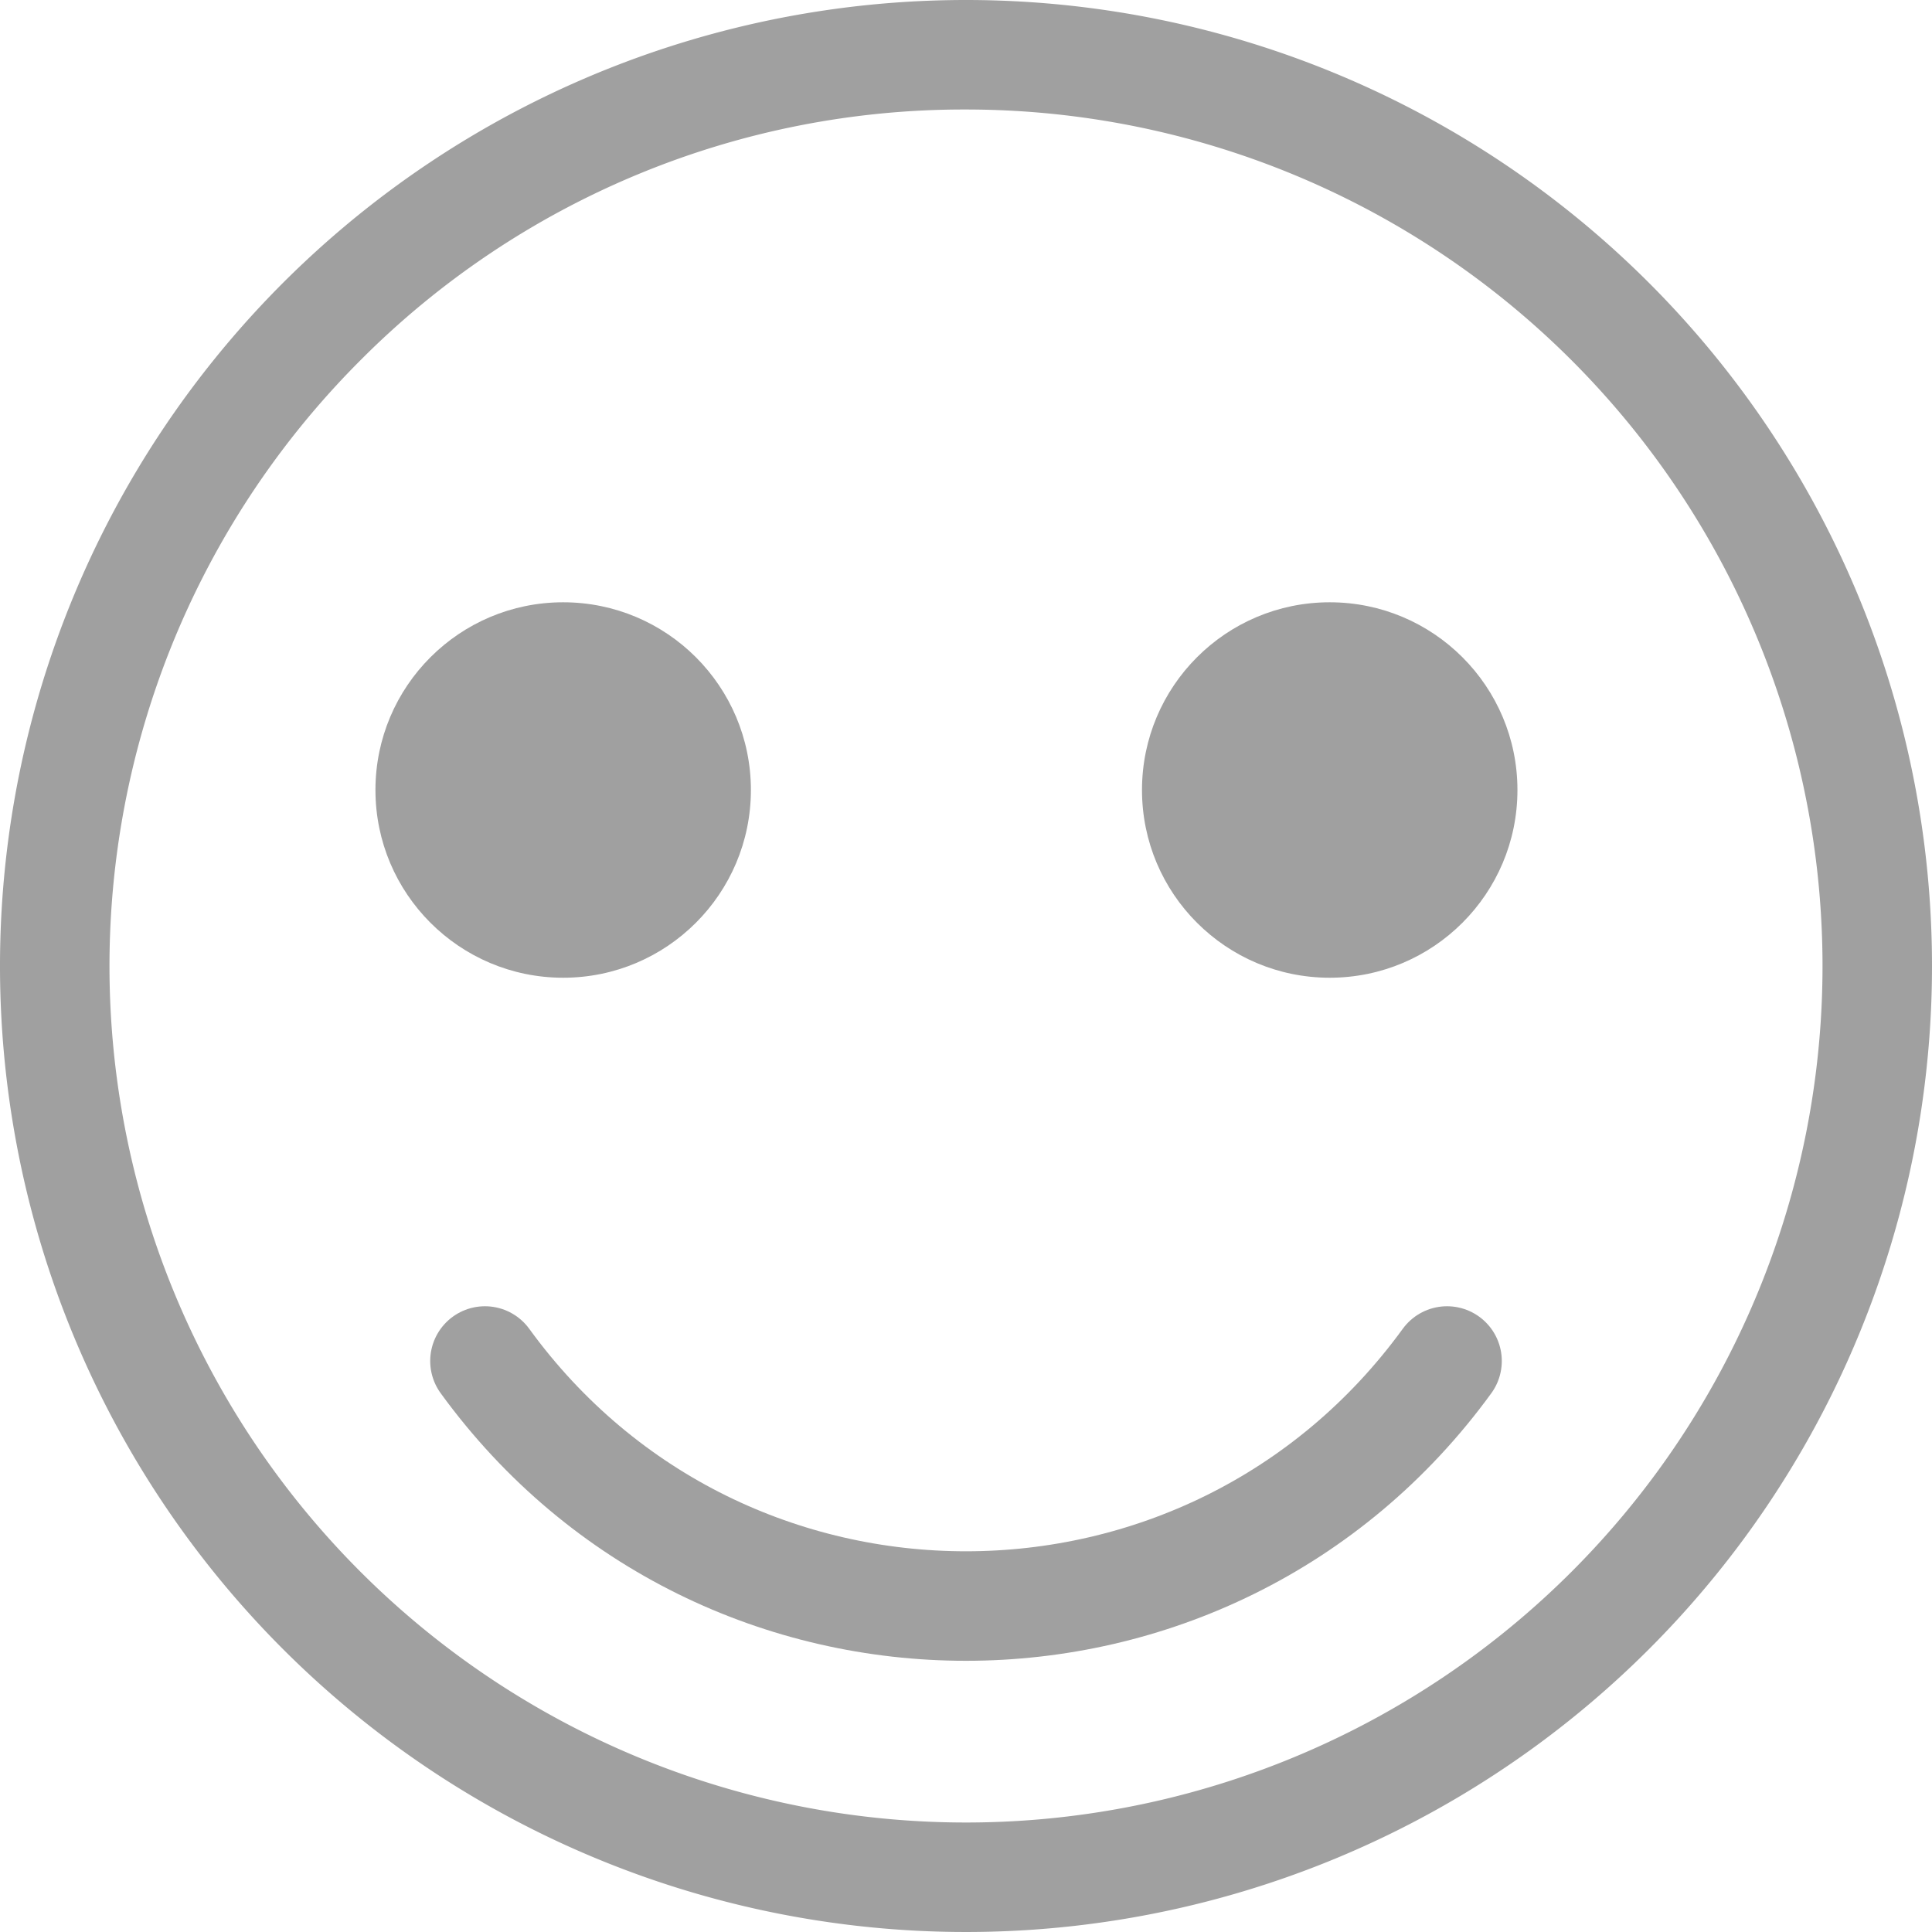 <svg id="Layer_1" data-name="Layer 1" xmlns="http://www.w3.org/2000/svg" viewBox="0 0 247 247"><defs><style>.cls-1{fill:#a0a0a0;}.cls-2{fill:none;stroke:#a0a0a0;stroke-linecap:round;stroke-miterlimit:10;stroke-width:14px;}</style></defs><title>5-inactive</title><path class="cls-1" d="M123.5,14a109.5,109.5,0,0,1,77.43,186.93A109.5,109.5,0,0,1,46.07,46.07,108.79,108.79,0,0,1,123.5,14m0-14A123.5,123.5,0,1,0,247,123.5,123.5,123.5,0,0,0,123.5,0Z"/><circle class="cls-1" cx="72" cy="101" r="24"/><circle class="cls-1" cx="170" cy="101" r="24"/><path class="cls-2" d="M62,174c30.35,41.77,92.63,41.77,123,0"/></svg>